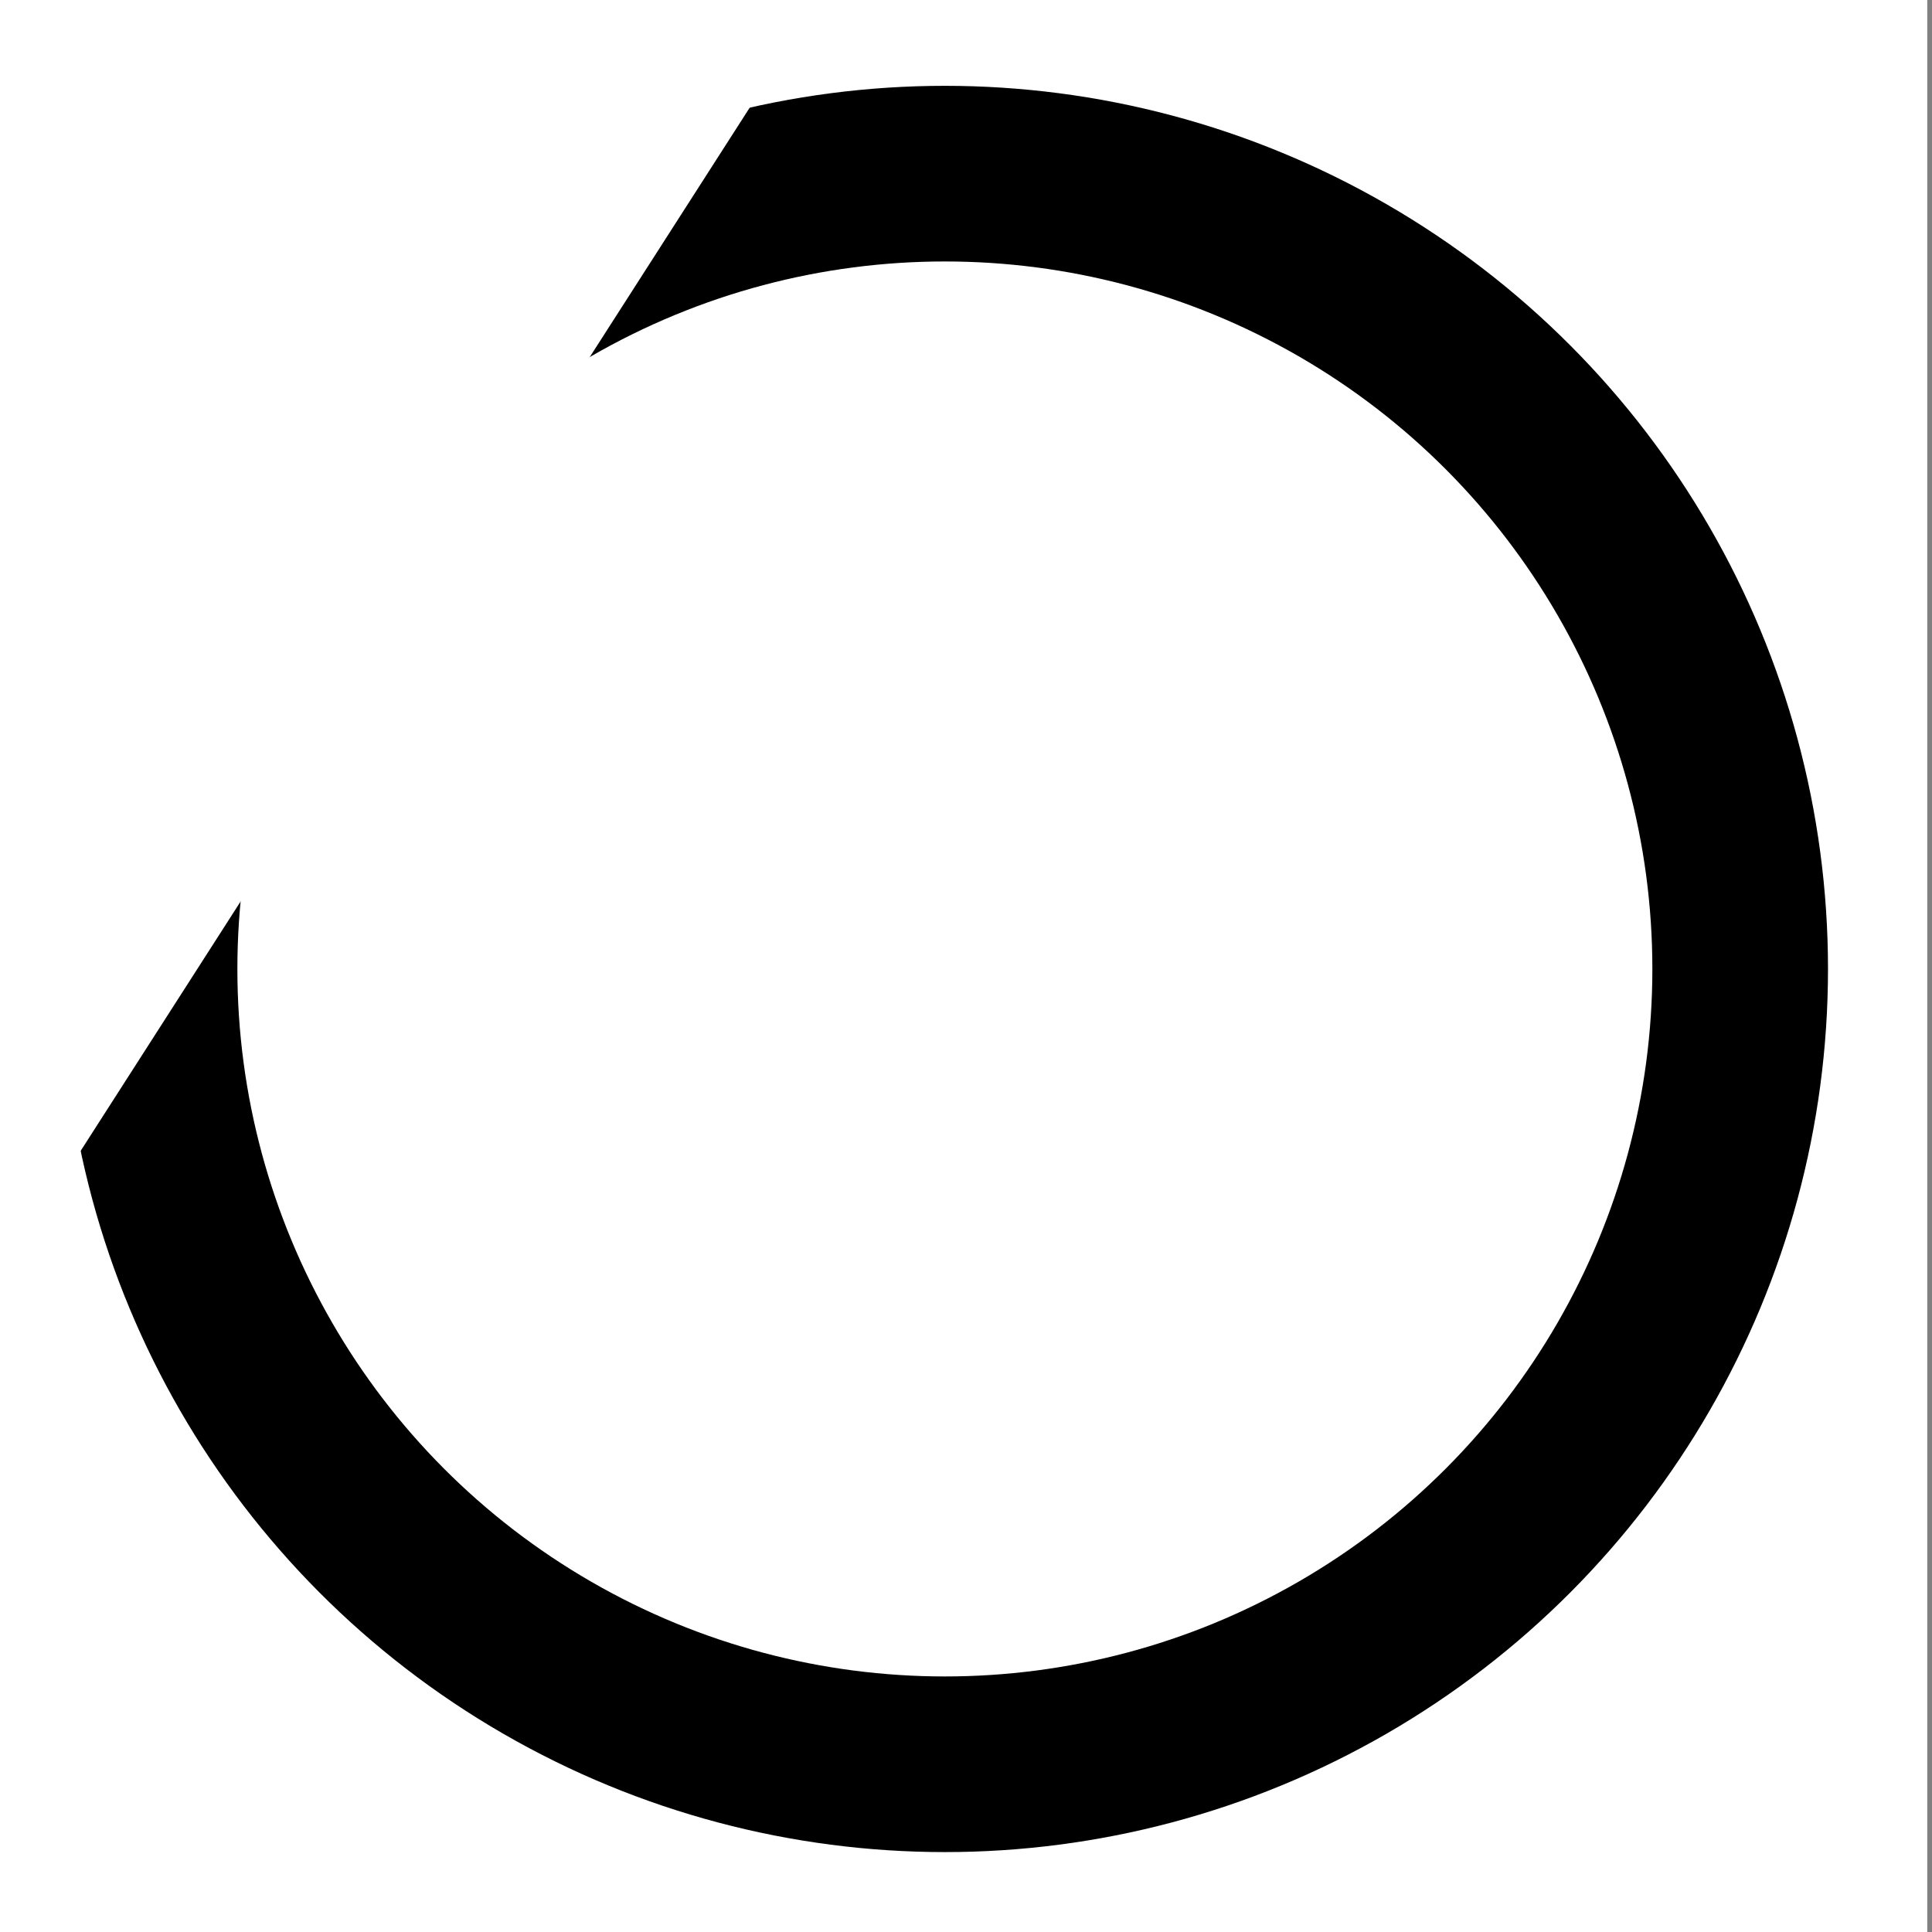 <?xml version="1.0" encoding="utf-8"?>
<svg viewBox="0 0 330 330" xmlns="http://www.w3.org/2000/svg">
  <rect x="0" y="0" width="330" height="330" fill="#808080" stroke="none"/>
  <rect x="-1.191" width="330.381" height="330.405" style="fill: rgb(255, 255, 255);"/>
  <rect width="299.442" height="299.443" style="fill: rgb(255, 255, 255);"/>
  <circle style="stroke: rgb(0, 0, 0); fill: rgb(255, 255, 255); stroke-width: 30px;" cx="161.391" cy="165.505" r="135.845"/>
  <rect x="1.657" y="104.178" width="44.598" height="214.071" style="fill: rgb(255, 255, 255);" transform="matrix(0.842, 0.54, -0.54, 0.842, 146.652, -96.315)"/>
  <line style="stroke: rgb(0, 0, 0);" x1="225.753" y1="239.13" x2="225.753" y2="239.13"/>
</svg>